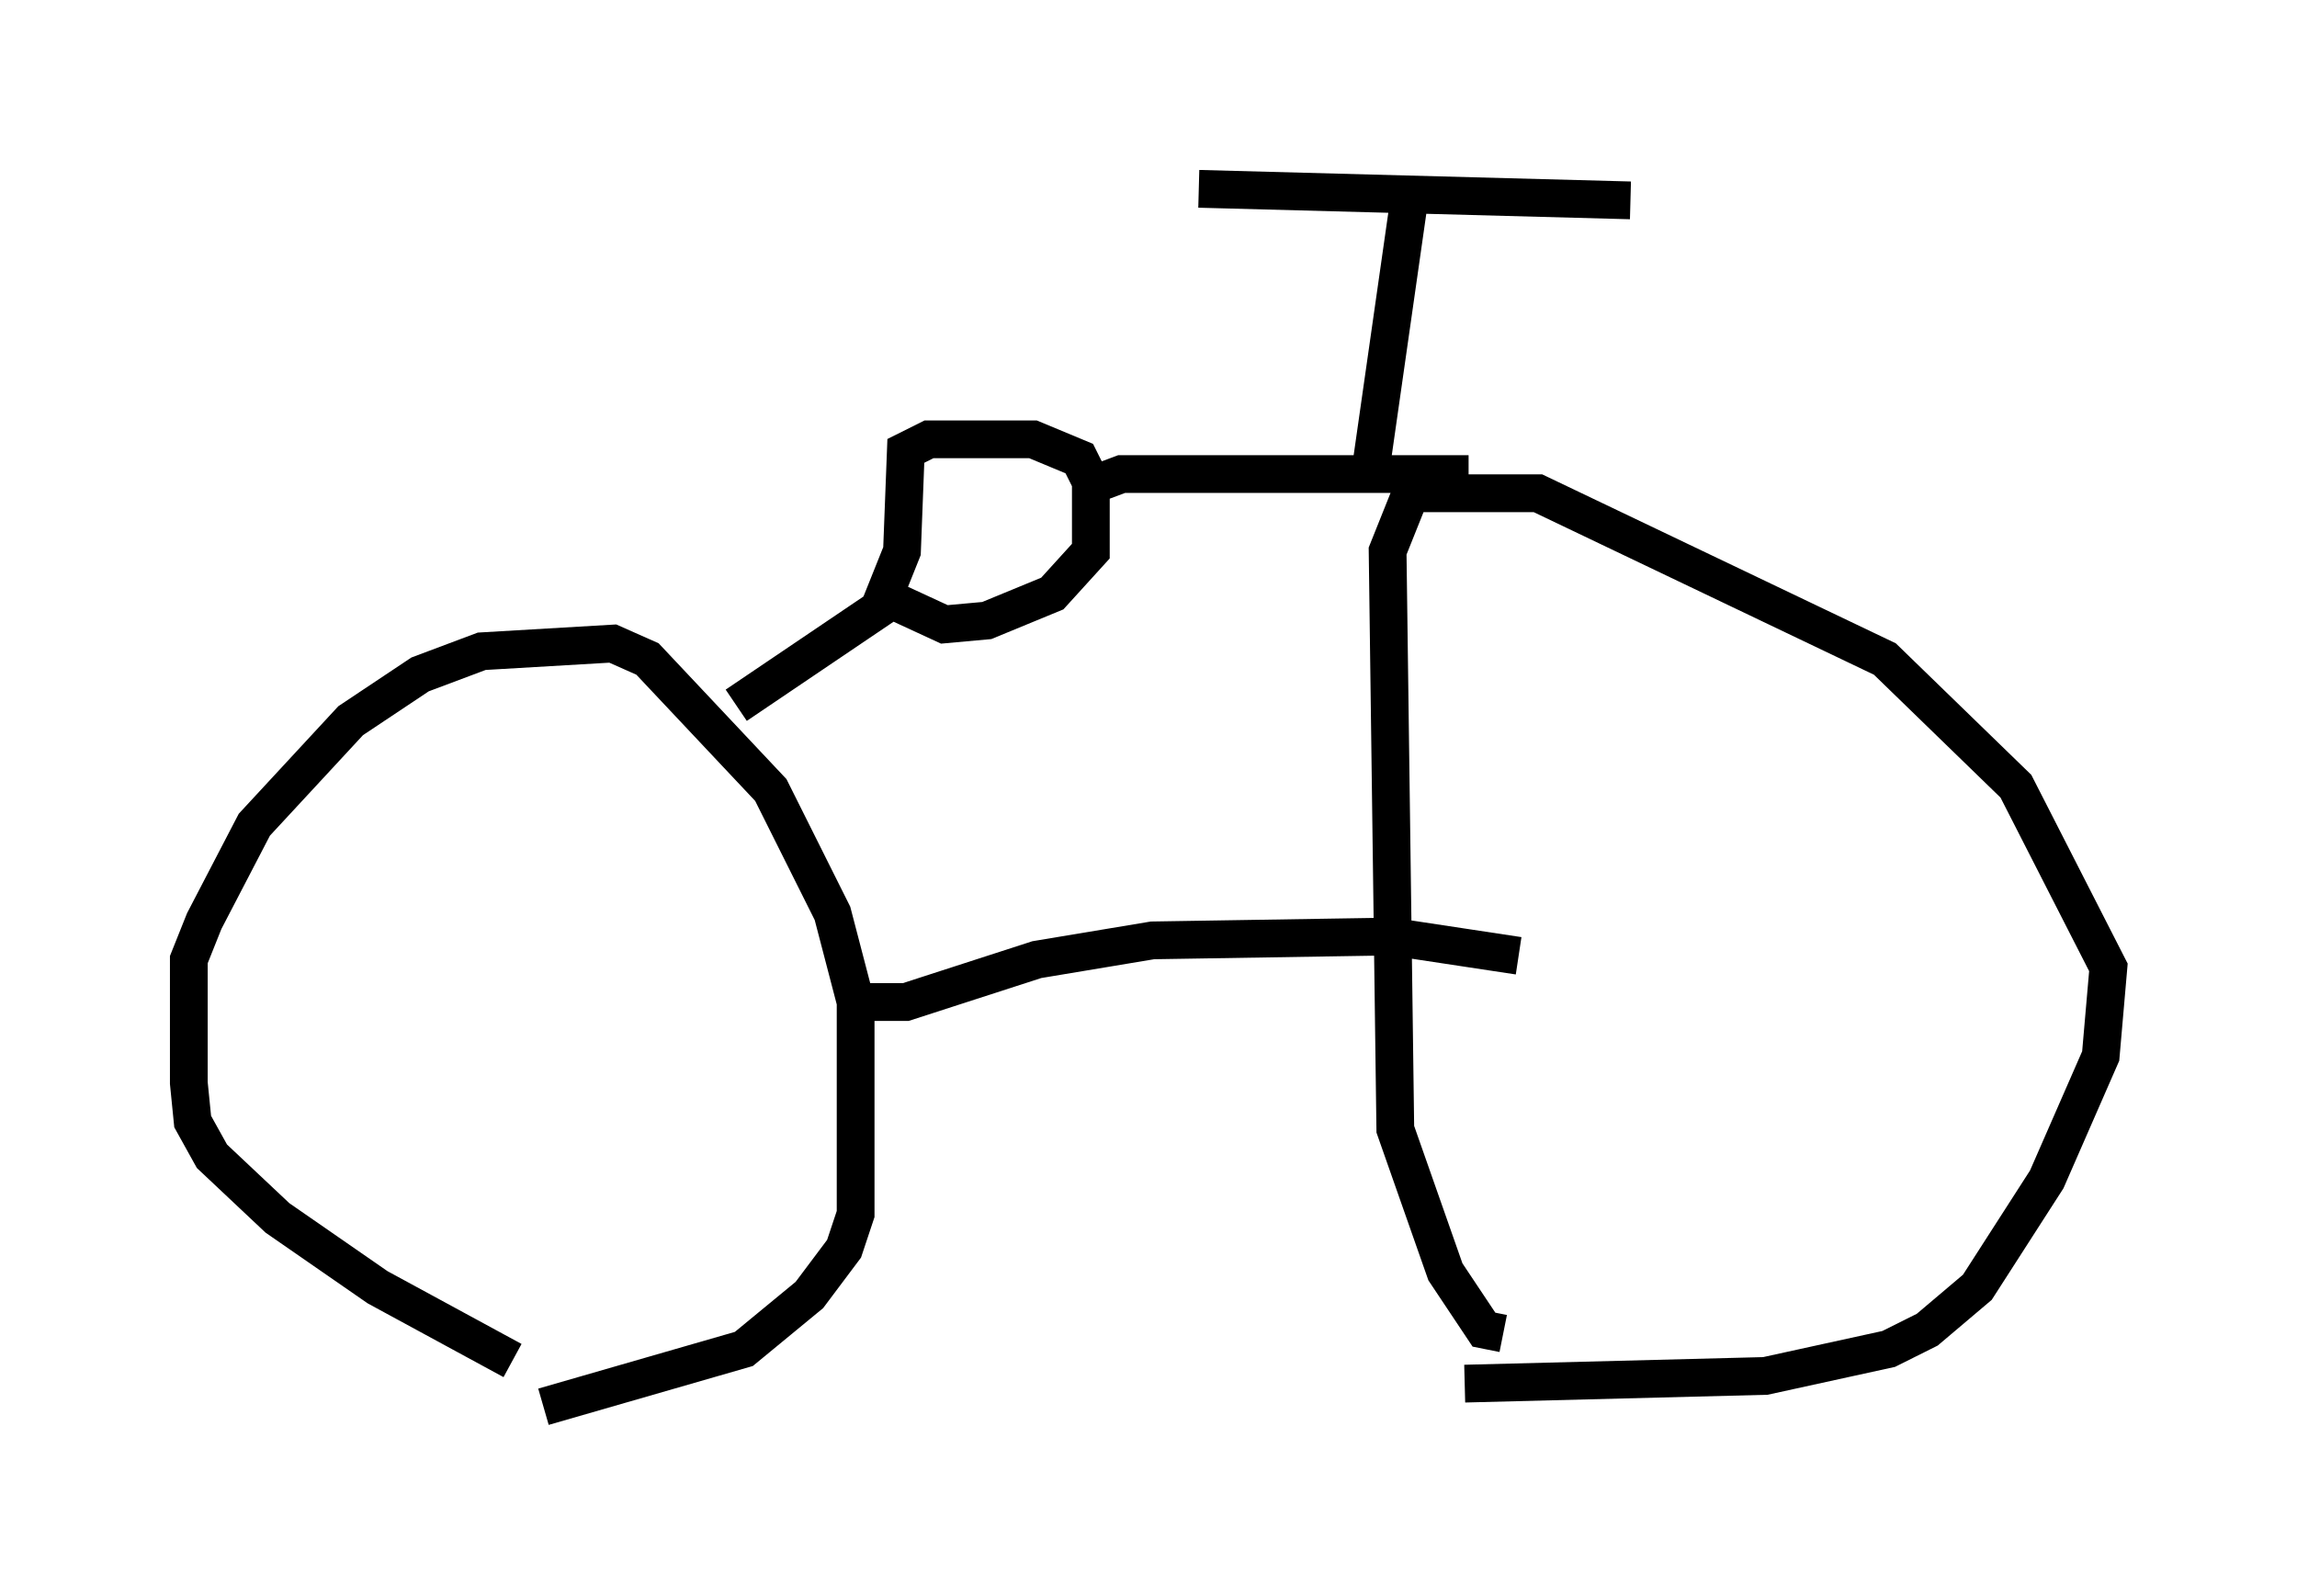 <?xml version="1.0" encoding="utf-8" ?>
<svg baseProfile="full" height="42.259" version="1.1" width="60.838" xmlns="http://www.w3.org/2000/svg" xmlns:ev="http://www.w3.org/2001/xml-events" xmlns:xlink="http://www.w3.org/1999/xlink"><defs /><rect fill="white" height="42.259" width="60.838" x="0" y="0" /><path d="M14.902, 36.034 m-1.327, 0.0 l-3.573, -1.94 -2.654, -1.838 l-1.735, -1.633 -0.51, -0.919 l-0.102, -1.021 0.0, -3.267 l0.408, -1.021 1.327, -2.552 l2.552, -2.756 1.838, -1.225 l1.633, -0.613 3.471, -0.204 l0.919, 0.408 3.267, 3.471 l1.633, 3.267 0.613, 2.348 l0.0, 5.615 -0.306, 0.919 l-0.919, 1.225 -1.735, 1.429 l-5.308, 1.531 m8.065, -10.719 l1.531, 0.0 3.471, -1.123 l3.063, -0.51 6.329, -0.102 l3.369, 0.51 m-0.408, 10.004 l-0.51, -0.102 -1.021, -1.531 l-1.327, -3.777 -0.204, -15.313 l0.613, -1.531 3.369, 0.0 l9.188, 4.39 3.471, 3.369 l2.45, 4.798 -0.204, 2.348 l-1.429, 3.267 -1.838, 2.858 l-1.327, 1.123 -1.021, 0.51 l-3.267, 0.715 -7.963, 0.204 m-19.294, -17.967 l3.777, -2.552 0.613, -1.531 l0.102, -2.654 0.613, -0.306 l2.756, 0.0 1.225, 0.51 l0.306, 0.613 0.0, 1.838 l-1.021, 1.123 -1.735, 0.715 l-1.123, 0.102 -1.327, -0.613 m5.206, -3.063 l0.817, -0.306 9.188, 0.0 m-2.552, -0.408 l1.021, -7.146 m-5.615, 0.0 l11.433, 0.306 m-18.579, 5.819 " fill="none" stroke="black" stroke-width="1" /></svg>